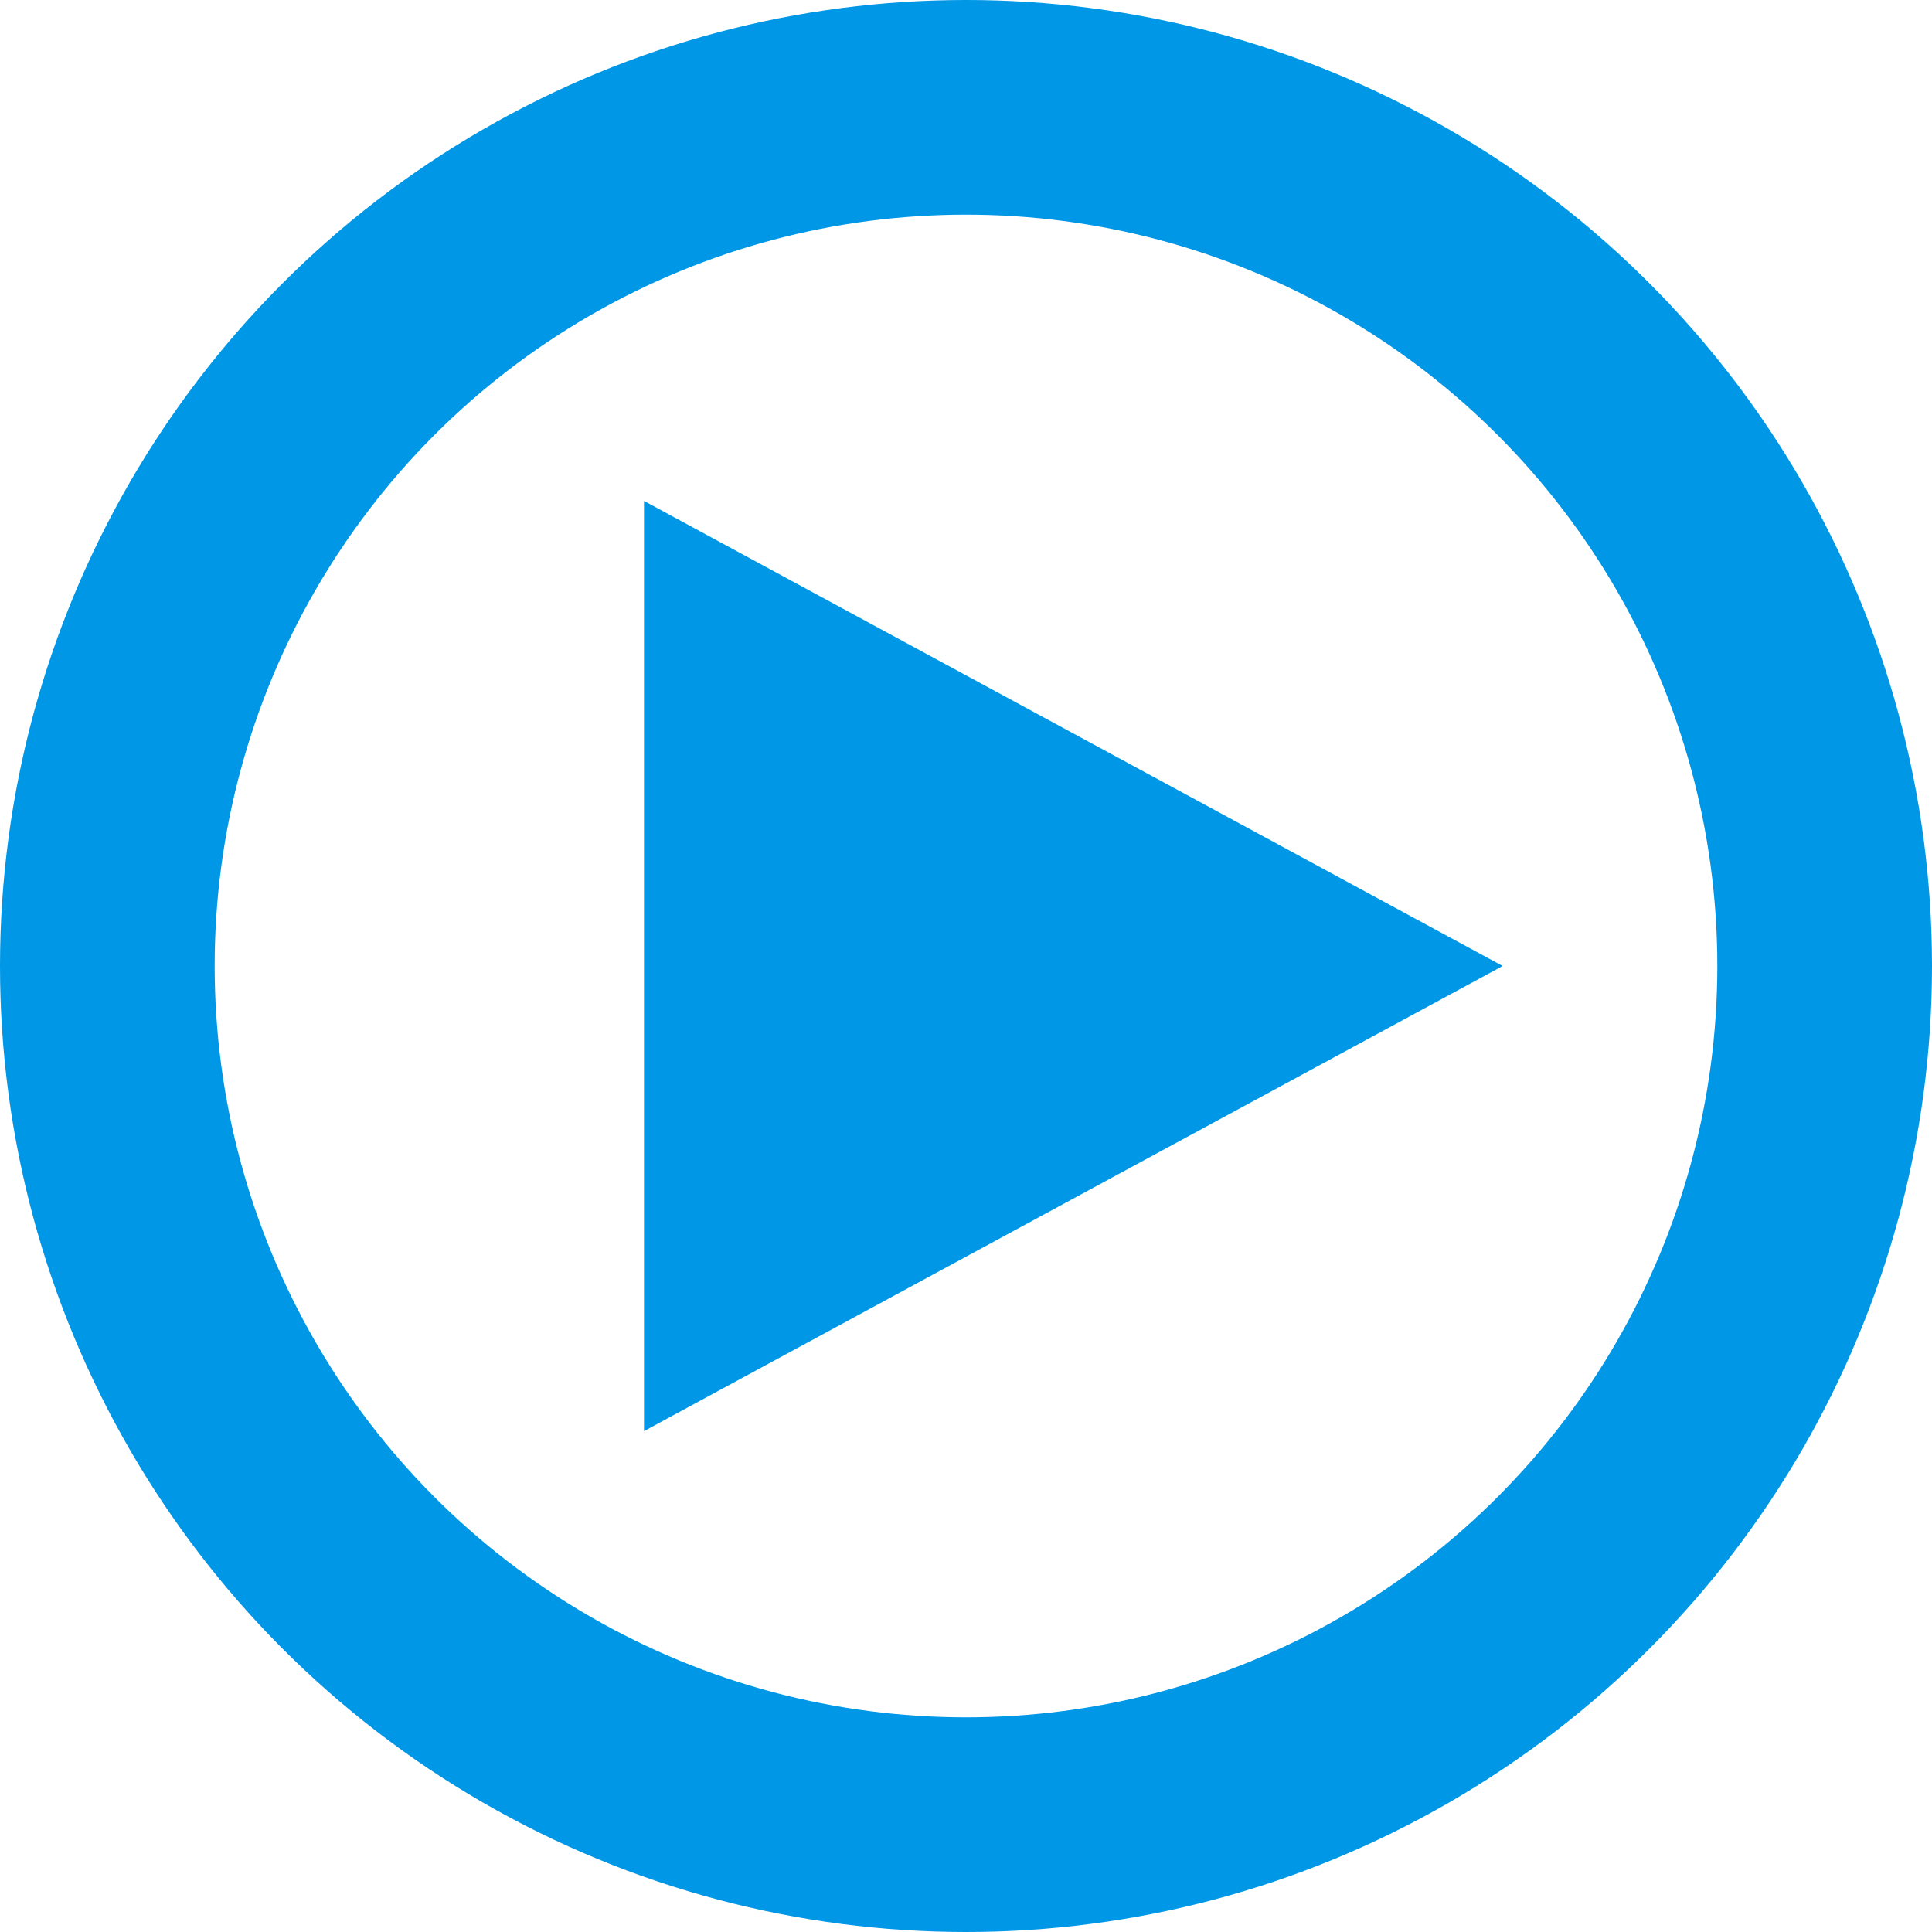 <svg height="36" viewBox="0 0 36 36" width="36" xmlns="http://www.w3.org/2000/svg"><g fill="none" fill-rule="evenodd" transform="translate(2 2)"><circle cx="16" cy="16" r="16" stroke="#0097e6" stroke-width="4"/><path d="m18 8 8.667 16h-17.333z" fill="#0097e6" transform="matrix(0 1 -1 0 34 -2)"/></g></svg>